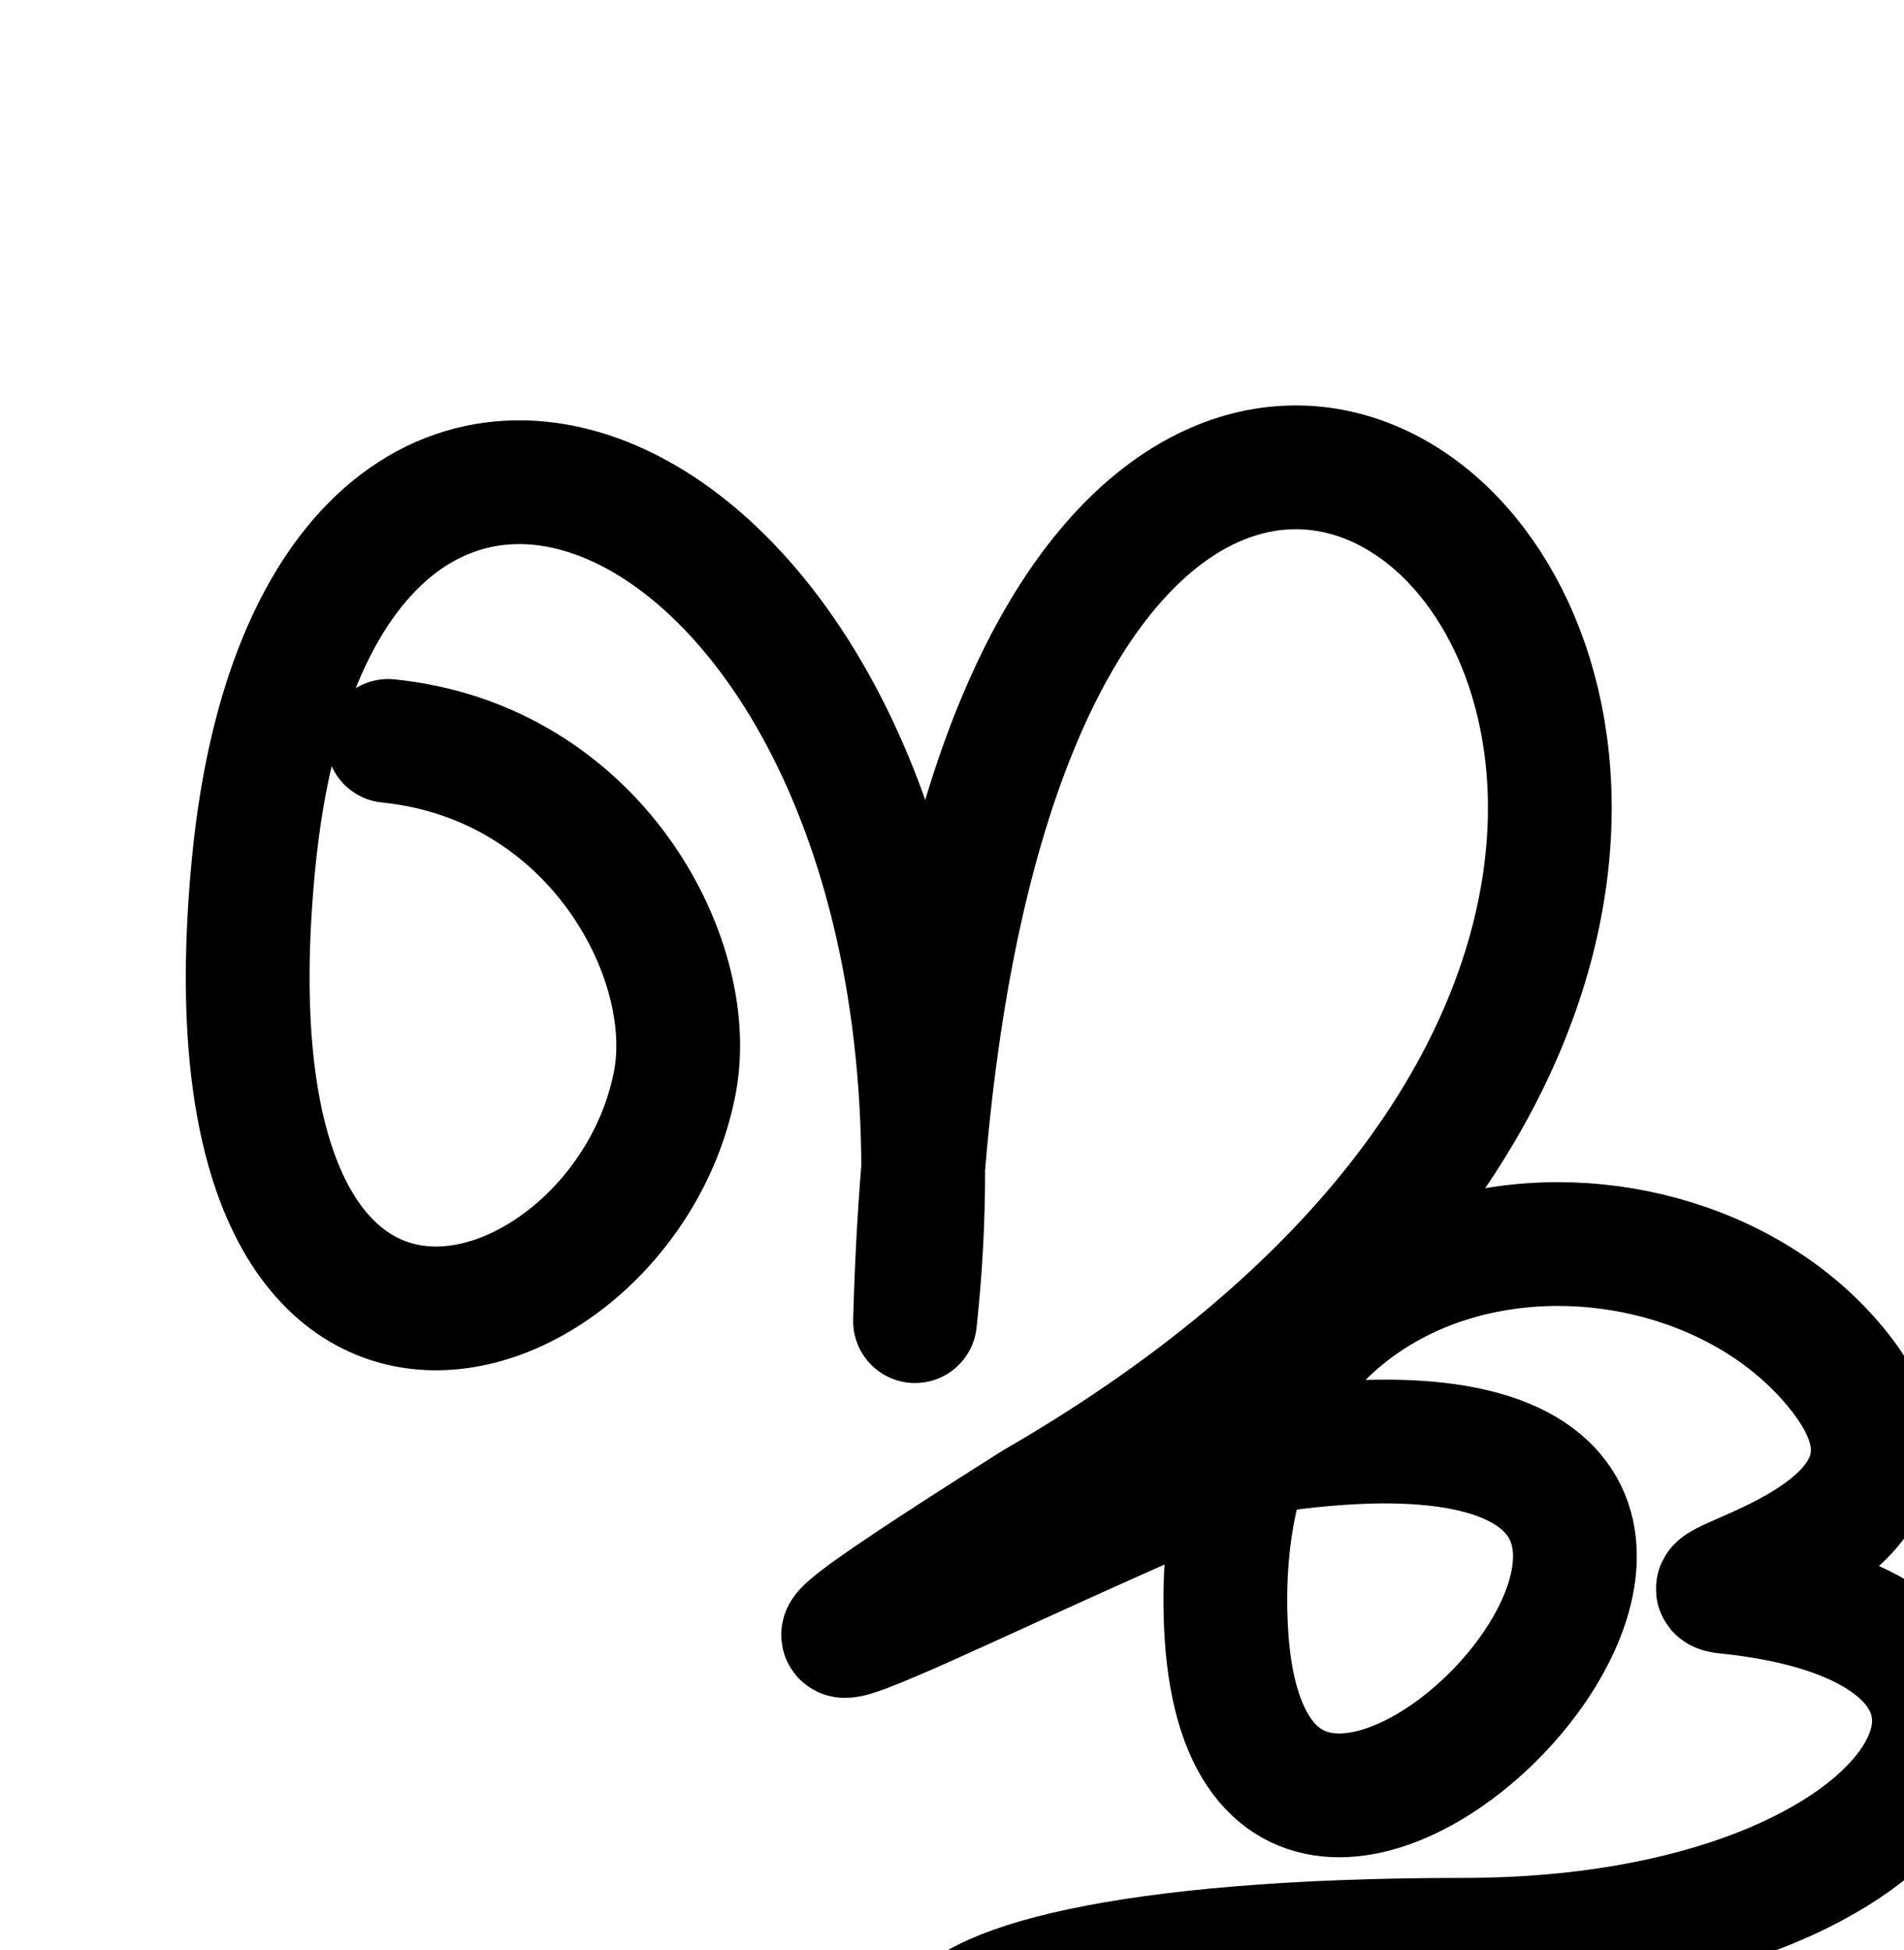 <?xml version="1.0" encoding="UTF-8" standalone="no"?>
<!-- Created with Inkscape (http://www.inkscape.org/) -->

<svg
   xmlns:dc="http://purl.org/dc/elements/1.1/"
   xmlns:cc="http://creativecommons.org/ns#"
   xmlns:rdf="http://www.w3.org/1999/02/22-rdf-syntax-ns#"
   xmlns:svg="http://www.w3.org/2000/svg"
   xmlns="http://www.w3.org/2000/svg"
   xmlns:sodipodi="http://sodipodi.sourceforge.net/DTD/sodipodi-0.dtd"
   xmlns:inkscape="http://www.inkscape.org/namespaces/inkscape"
   width="2000"
   height="2048"
   id="svg2992"
   version="1.1"
   inkscape:version="0.91pre2 r13516"
   sodipodi:docname="ജൂ.svg">
  <defs
     id="defs5498" />
  <sodipodi:namedview
     inkscape:window-height="851"
     inkscape:window-width="1600"
     inkscape:pageshadow="2"
     inkscape:pageopacity="0.0"
     borderopacity="1.0"
     bordercolor="#666666"
     pagecolor="#ffffff"
     id="base"
     showgrid="true"
     showguides="true"
     inkscape:guide-bbox="true"
     inkscape:zoom="0.32102648"
     inkscape:cx="1921.6422"
     inkscape:cy="383.02783"
     inkscape:window-x="1599"
     inkscape:window-y="-1"
     inkscape:current-layer="layer1"
     inkscape:window-maximized="1">
    <sodipodi:guide
       orientation="horizontal"
       position="0,600"
       id="guide5596" />
    <inkscape:grid
       type="xygrid"
       id="grid3769"
       empspacing="3"
       visible="true"
       enabled="true"
       snapvisiblegridlinesonly="true"
       spacingx="4px"
       units="px"
       dotted="true"
       spacingy="4px" />
    <sodipodi:guide
       orientation="0,1"
       position="-1040,1600"
       id="guide2985" />
  </sodipodi:namedview>
  <g
     inkscape:label="Layer 1"
     inkscape:groupmode="layer"
     id="layer1"
     transform="translate(0,1048)">
    <path
       style="fill:none;stroke:#000000;stroke-width:130;stroke-linecap:round;stroke-linejoin:round;stroke-miterlimit:4;stroke-dasharray:none;stroke-dashoffset:0;stroke-opacity:1"
       d="M 407.735,-269.837 C 624,-248 733.135,-42.508 709.144,87.322 657.591,366.302 202,520 266.403,-141.416 337.624,-872.864 1056,-536 961.158,339.528 1008,-1400 2352,-200 1087.121,530.945 628.361,820.775 1057.4,585.936 1343.231,474.37 2064,376 1309.574,1185.088 1287.638,657.45 1268.724,202.483 1762.875,167.165 1936.622,398.444 2064,568 1747.774,617.234 1813.536,623.916 2208,664 2037.804,989.298 1536.964,989.298 815.036,989.298 864,1192 1393.014,1182.419 c 454.444,-8.23 768.087,-40.858 768.087,-40.858"
       id="path3925"
       inkscape:connector-curvature="0"
       sodipodi:nodetypes="csscccsssssc" />
  </g>
</svg>
